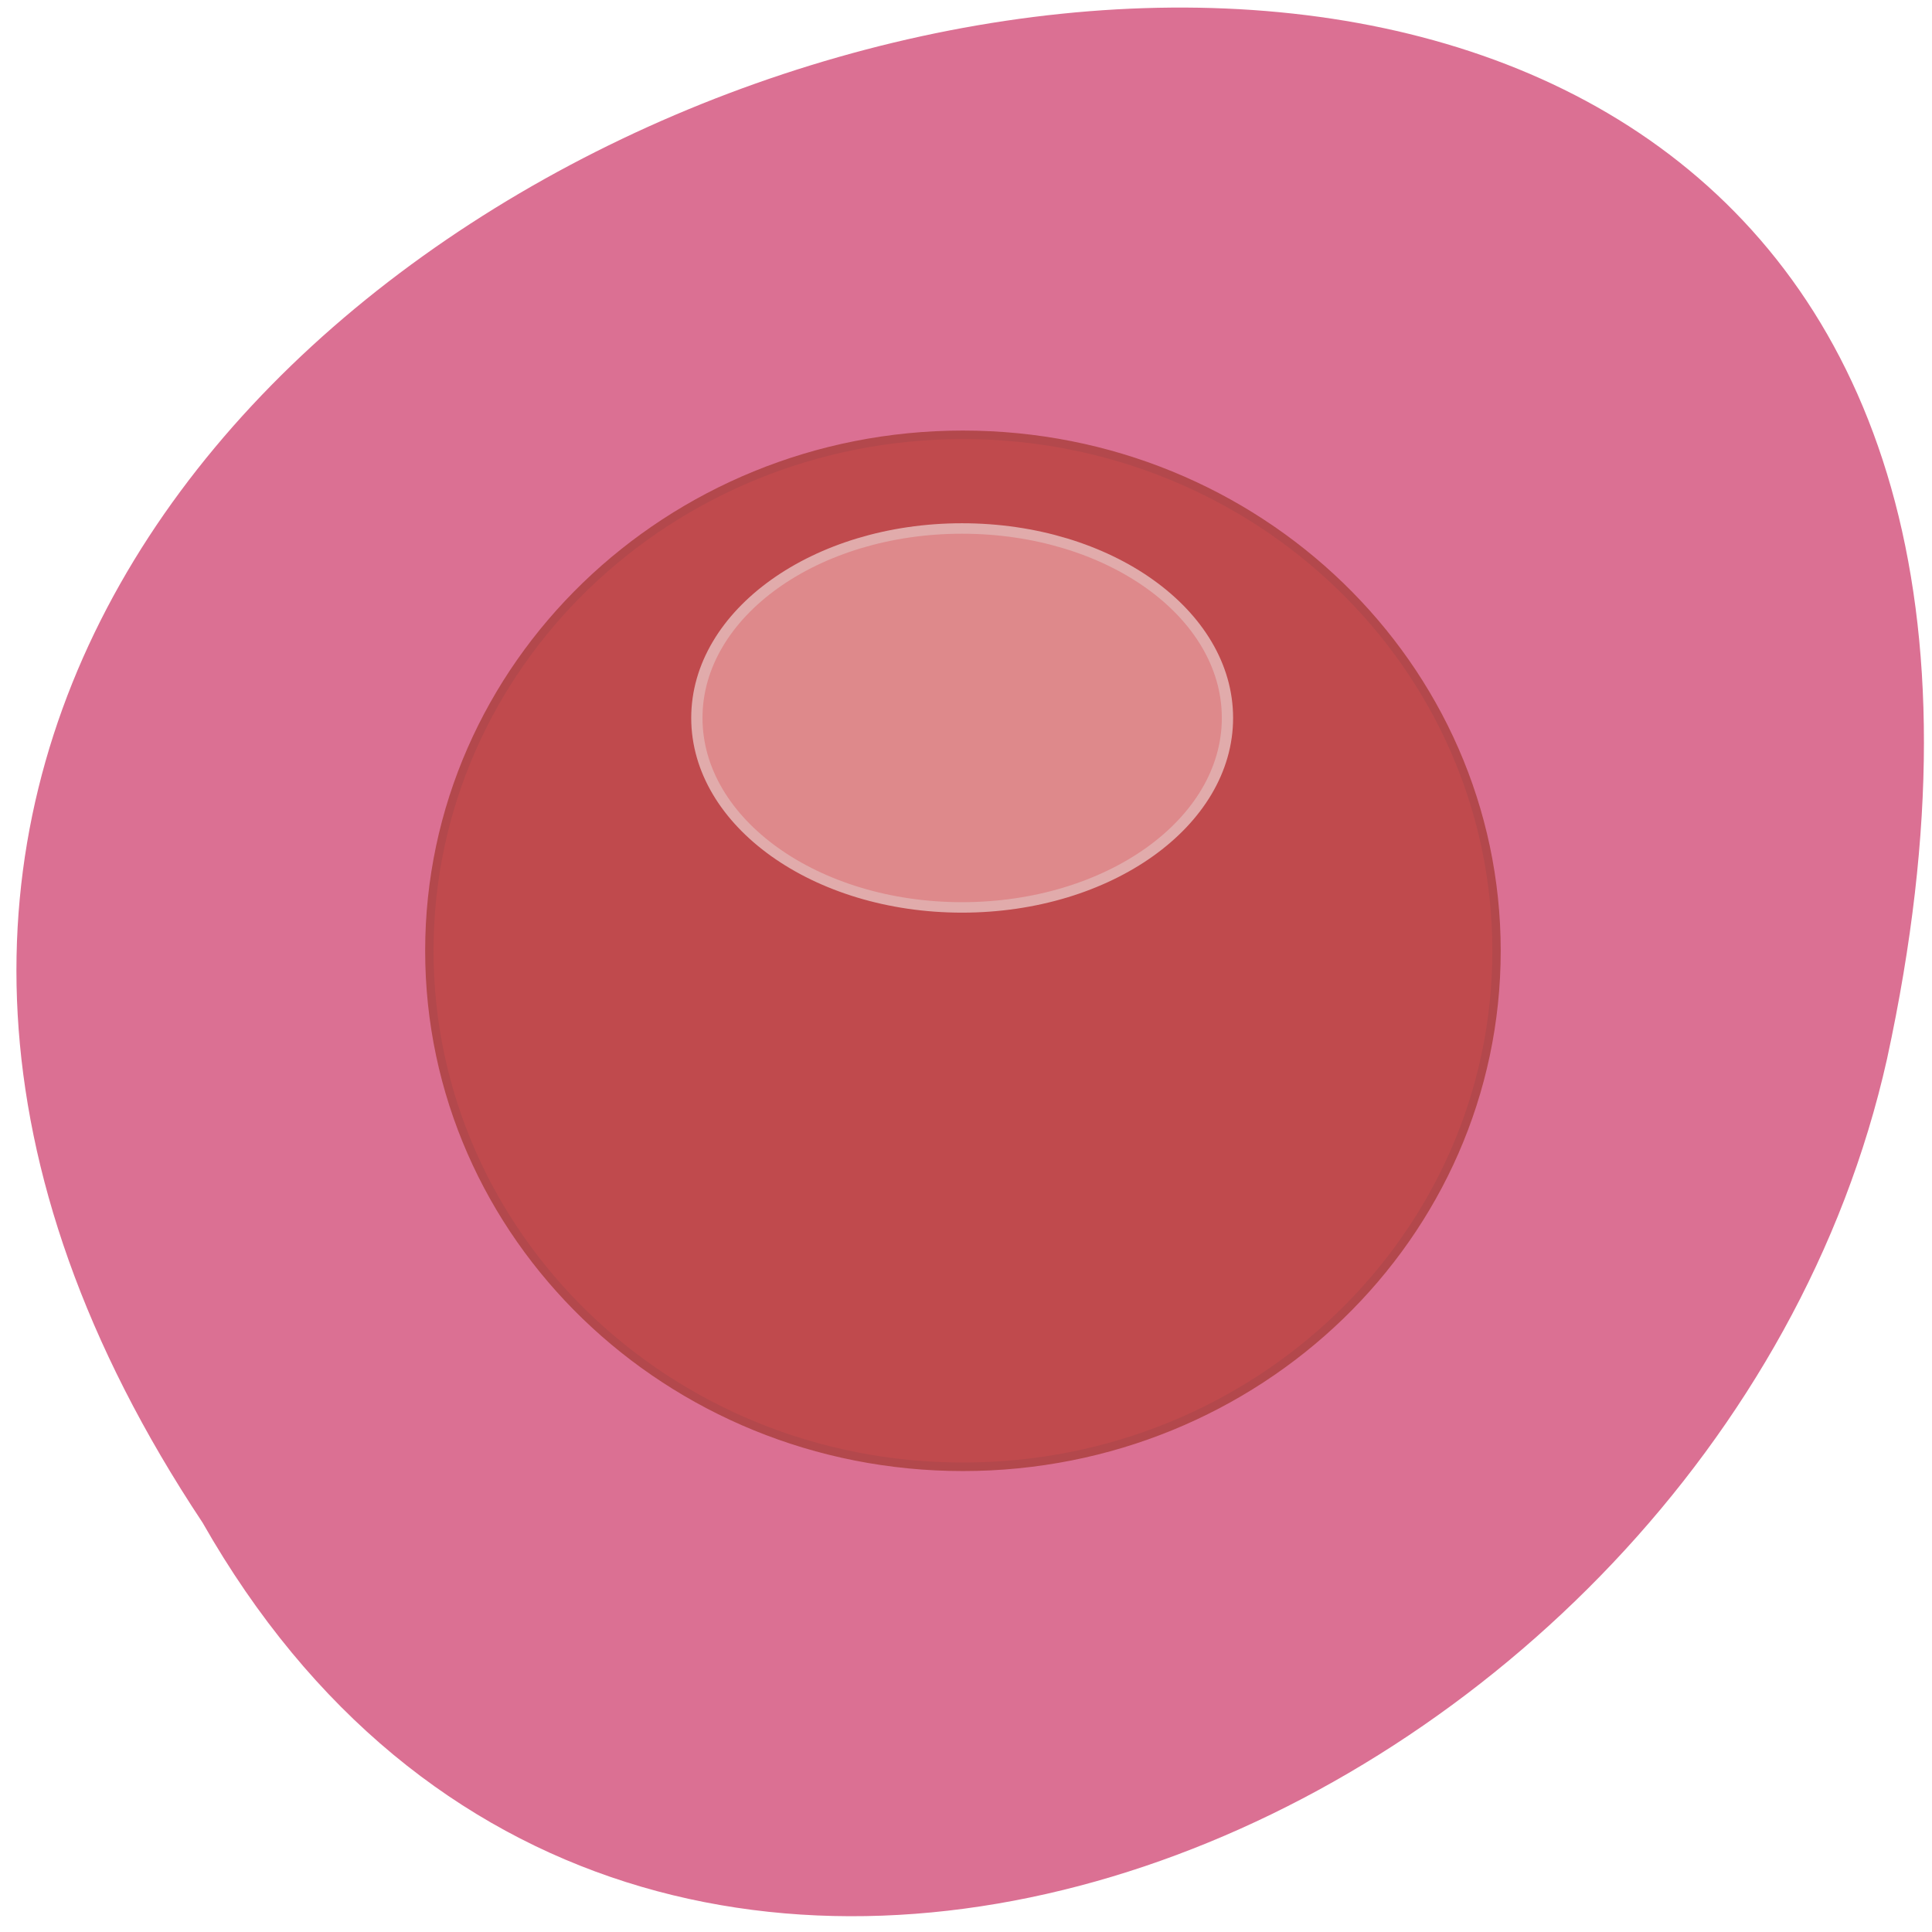 
<svg xmlns="http://www.w3.org/2000/svg" xmlns:xlink="http://www.w3.org/1999/xlink" width="24px" height="24px" viewBox="0 0 24 24" version="1.1">
<g id="surface1">
<path style=" stroke:none;fill-rule:nonzero;fill:rgb(100%,27.059%,0%);fill-opacity:1;" d="M 15.848 15.535 C 15.848 14.387 14.93 13.461 13.793 13.461 C 12.656 13.461 11.734 14.387 11.734 15.535 C 11.734 16.68 12.656 17.609 13.793 17.609 C 14.93 17.609 15.848 16.68 15.848 15.535 Z M 15.848 15.535 "/>
<path style=" stroke:none;fill-rule:nonzero;fill:rgb(100%,27.059%,0%);fill-opacity:1;" d="M 16.094 8.246 C 16.094 7.102 15.172 6.172 14.035 6.172 C 12.902 6.172 11.98 7.102 11.98 8.246 C 11.98 9.395 12.902 10.32 14.035 10.32 C 15.172 10.32 16.094 9.395 16.094 8.246 Z M 16.094 8.246 "/>
<path style=" stroke:none;fill-rule:nonzero;fill:rgb(100%,27.059%,0%);fill-opacity:1;" d="M 8.207 12.234 C 8.207 11.086 7.285 10.16 6.148 10.16 C 5.012 10.16 4.094 11.086 4.094 12.234 C 4.094 13.379 5.016 14.309 6.148 14.309 C 7.285 14.309 8.207 13.379 8.207 12.234 Z M 8.207 12.234 "/>
<path style=" stroke:none;fill-rule:nonzero;fill:rgb(85.882%,43.922%,57.647%);fill-opacity:1;" d="M 2.516 18.914 C -9.328 1.09 28.441 -9.887 23.441 13.156 C 21.309 22.68 7.945 28.457 2.516 18.914 Z M 2.516 18.914 "/>
<path style="fill-rule:evenodd;fill:rgb(75.294%,29.02%,30.196%);fill-opacity:1;stroke-width:1;stroke-linecap:butt;stroke-linejoin:miter;stroke:rgb(70.196%,28.235%,29.804%);stroke-opacity:1;stroke-miterlimit:4;" d="M 234.629 131.795 C 234.629 165.217 206.094 192.264 170.894 192.264 C 135.694 192.264 107.159 165.217 107.159 131.795 C 107.159 98.409 135.694 71.325 170.894 71.325 C 206.094 71.325 234.629 98.409 234.629 131.795 Z M 234.629 131.795 " transform="matrix(0.104,0,0,0.106,-5.811,-2.159)"/>
<path style="fill-rule:evenodd;fill:rgb(87.059%,53.725%,54.51%);fill-opacity:1;stroke-width:1;stroke-linecap:butt;stroke-linejoin:miter;stroke:rgb(88.235%,67.059%,67.059%);stroke-opacity:1;stroke-miterlimit:4;" d="M 162.95 103.936 C 162.95 113.933 152.41 122.04 139.395 122.04 C 126.408 122.04 115.869 113.933 115.869 103.936 C 115.869 93.938 126.408 85.831 139.395 85.831 C 152.41 85.831 162.95 93.938 162.95 103.936 Z M 162.95 103.936 " transform="matrix(0.14,0,0,0.13,-7.565,-4.593)"/>
</g>
</svg>
